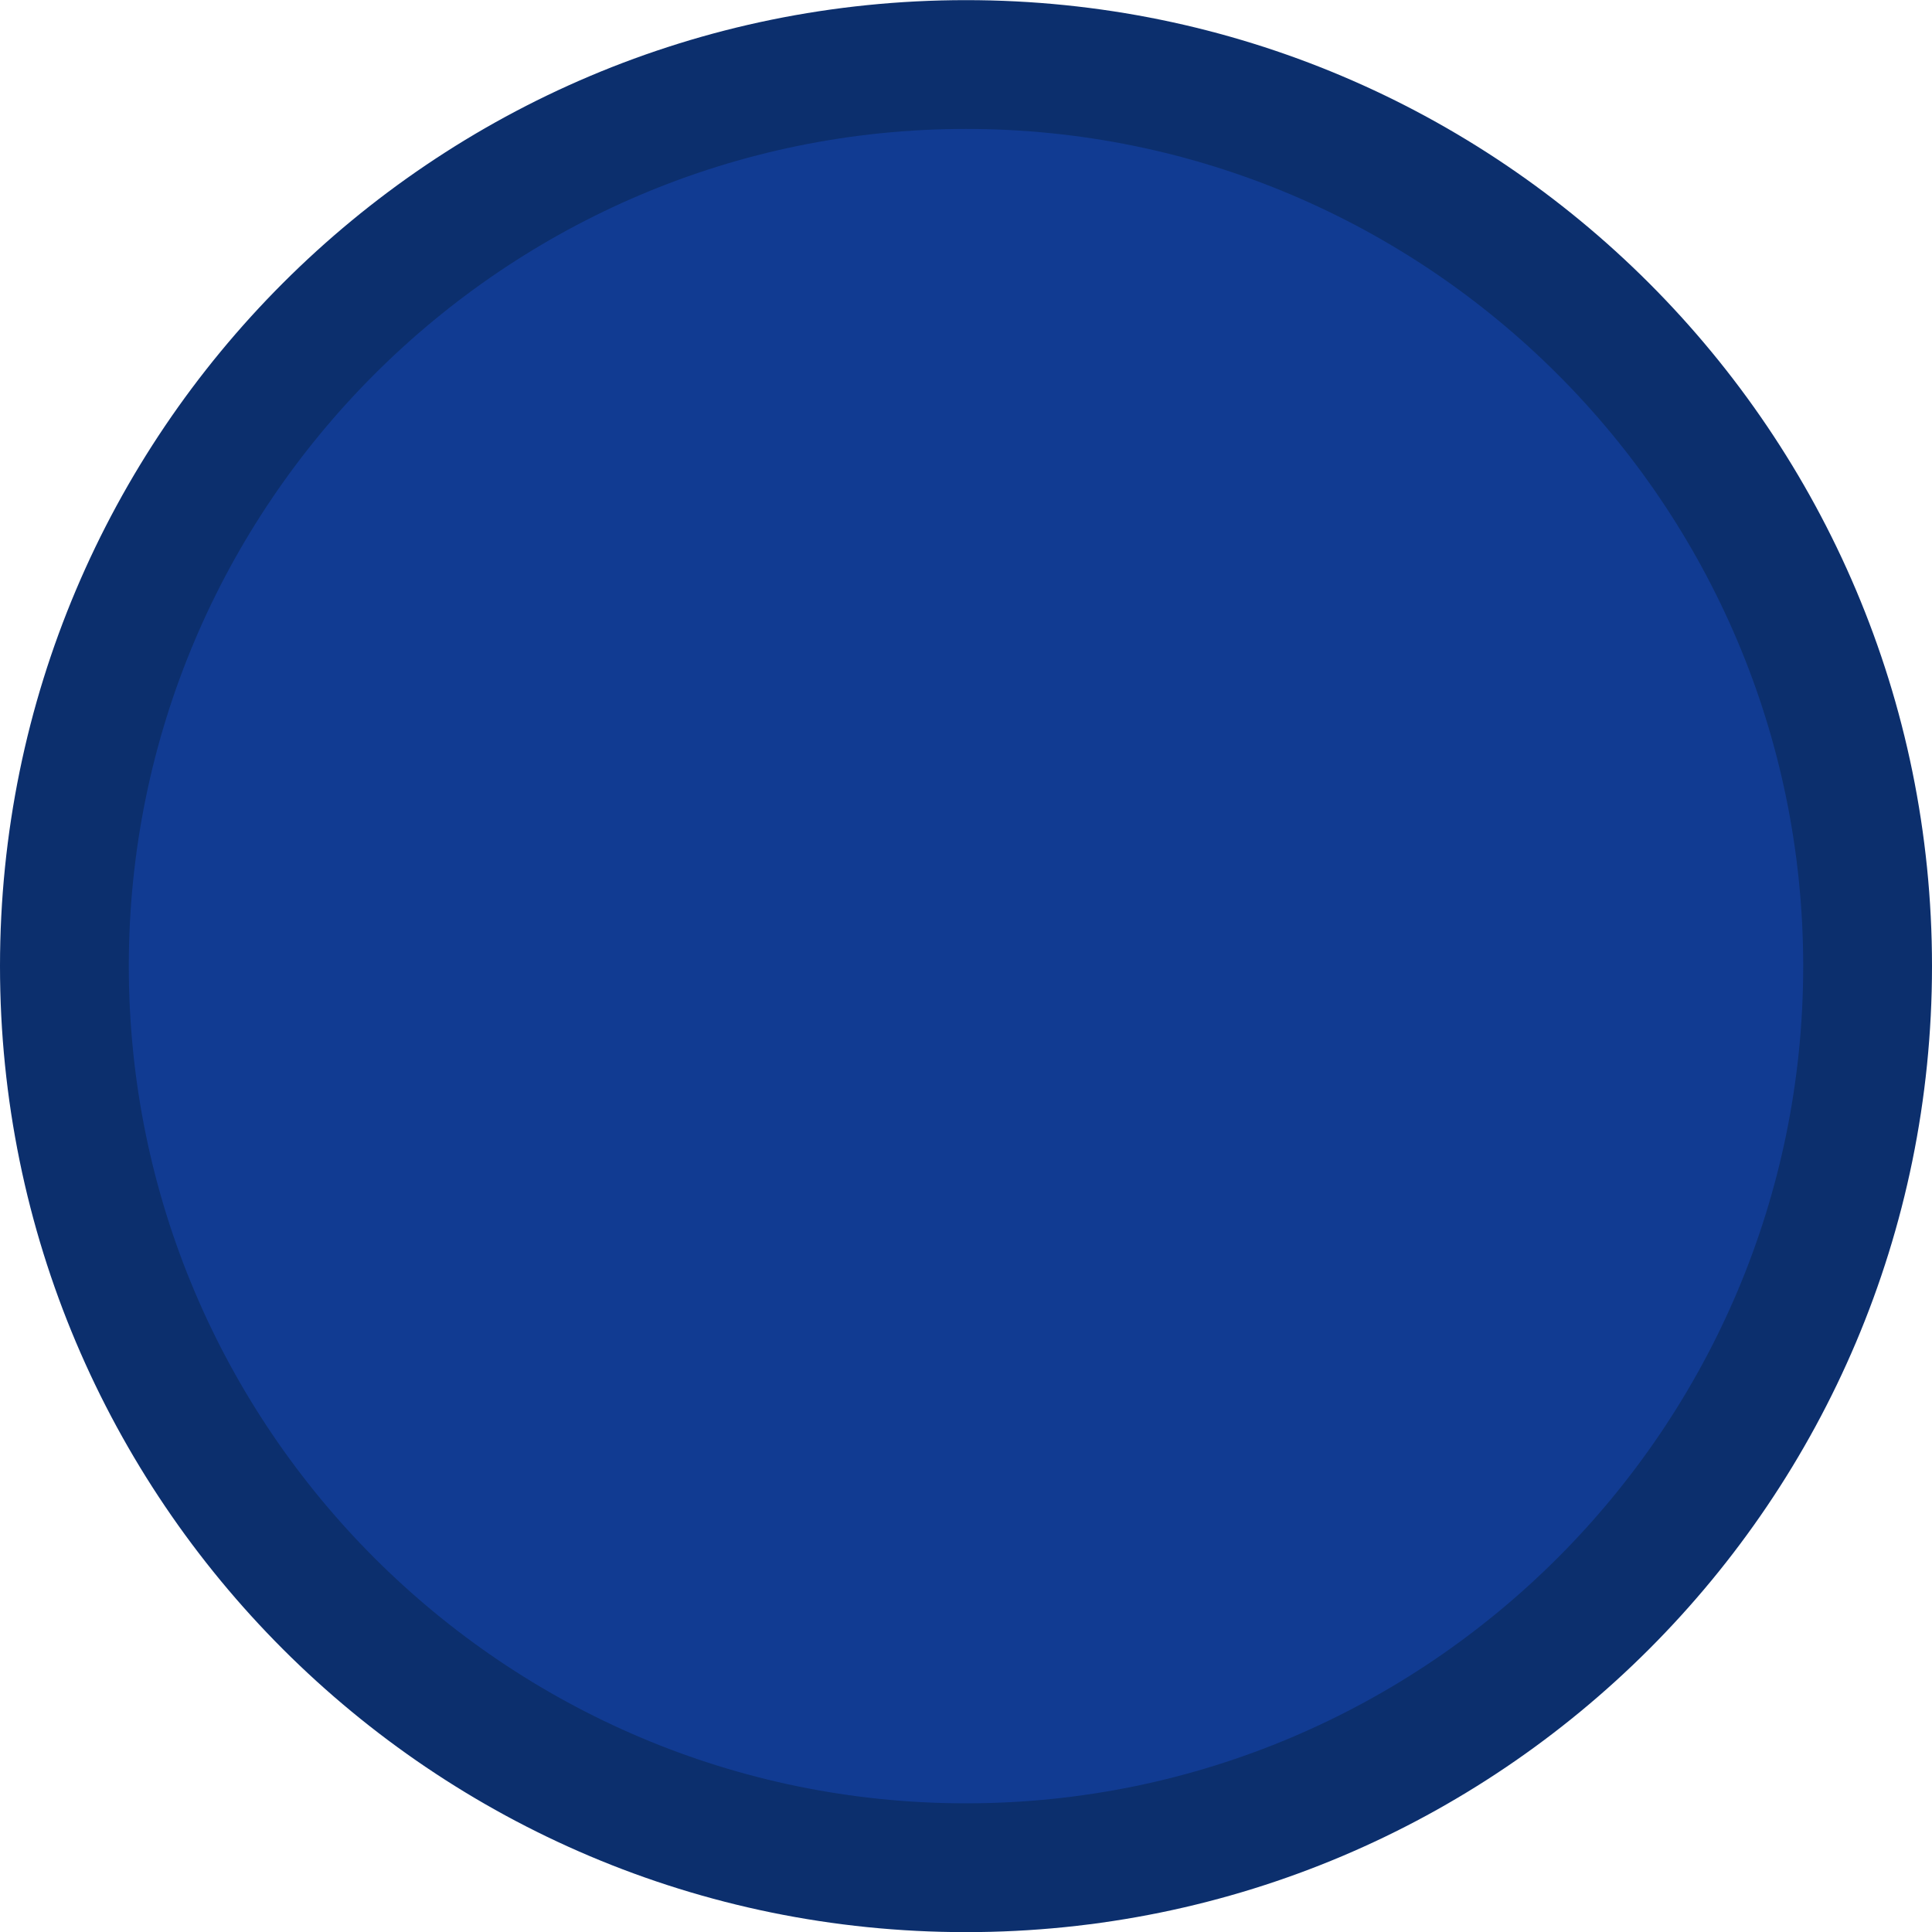 <?xml version="1.0" encoding="utf-8"?>
<!-- Generator: Adobe Illustrator 16.0.0, SVG Export Plug-In . SVG Version: 6.00 Build 0)  -->
<!DOCTYPE svg PUBLIC "-//W3C//DTD SVG 1.1//EN" "http://www.w3.org/Graphics/SVG/1.1/DTD/svg11.dtd">
<svg version="1.1" id="Layer_1" xmlns="http://www.w3.org/2000/svg" xmlns:xlink="http://www.w3.org/1999/xlink" x="0px" y="0px"
     width="15px" height="15.001px" viewBox="0 0 15 15.001" enable-background="new 0 0 15 15.001" xml:space="preserve">
<g>
    <path fill="#113B92" d="M7.5,14.501c-3.86,0-7-3.14-7-7s3.141-7,7-7c3.859,0,7,3.14,7,7S11.36,14.501,7.5,14.501z"/>
    <path fill="#0C2F6D" d="M7.5,1.001c3.584,0,6.5,2.916,6.5,6.5s-2.916,6.5-6.5,6.5c-3.584,0-6.5-2.916-6.5-6.5
        S3.916,1.001,7.5,1.001 M7.5,0.001c-4.142,0-7.5,3.358-7.5,7.5c0,4.142,3.358,7.5,7.5,7.5c4.142,0,7.5-3.358,7.5-7.5
        C15,3.36,11.642,0.001,7.5,0.001L7.5,0.001z"/>
</g>
</svg>
